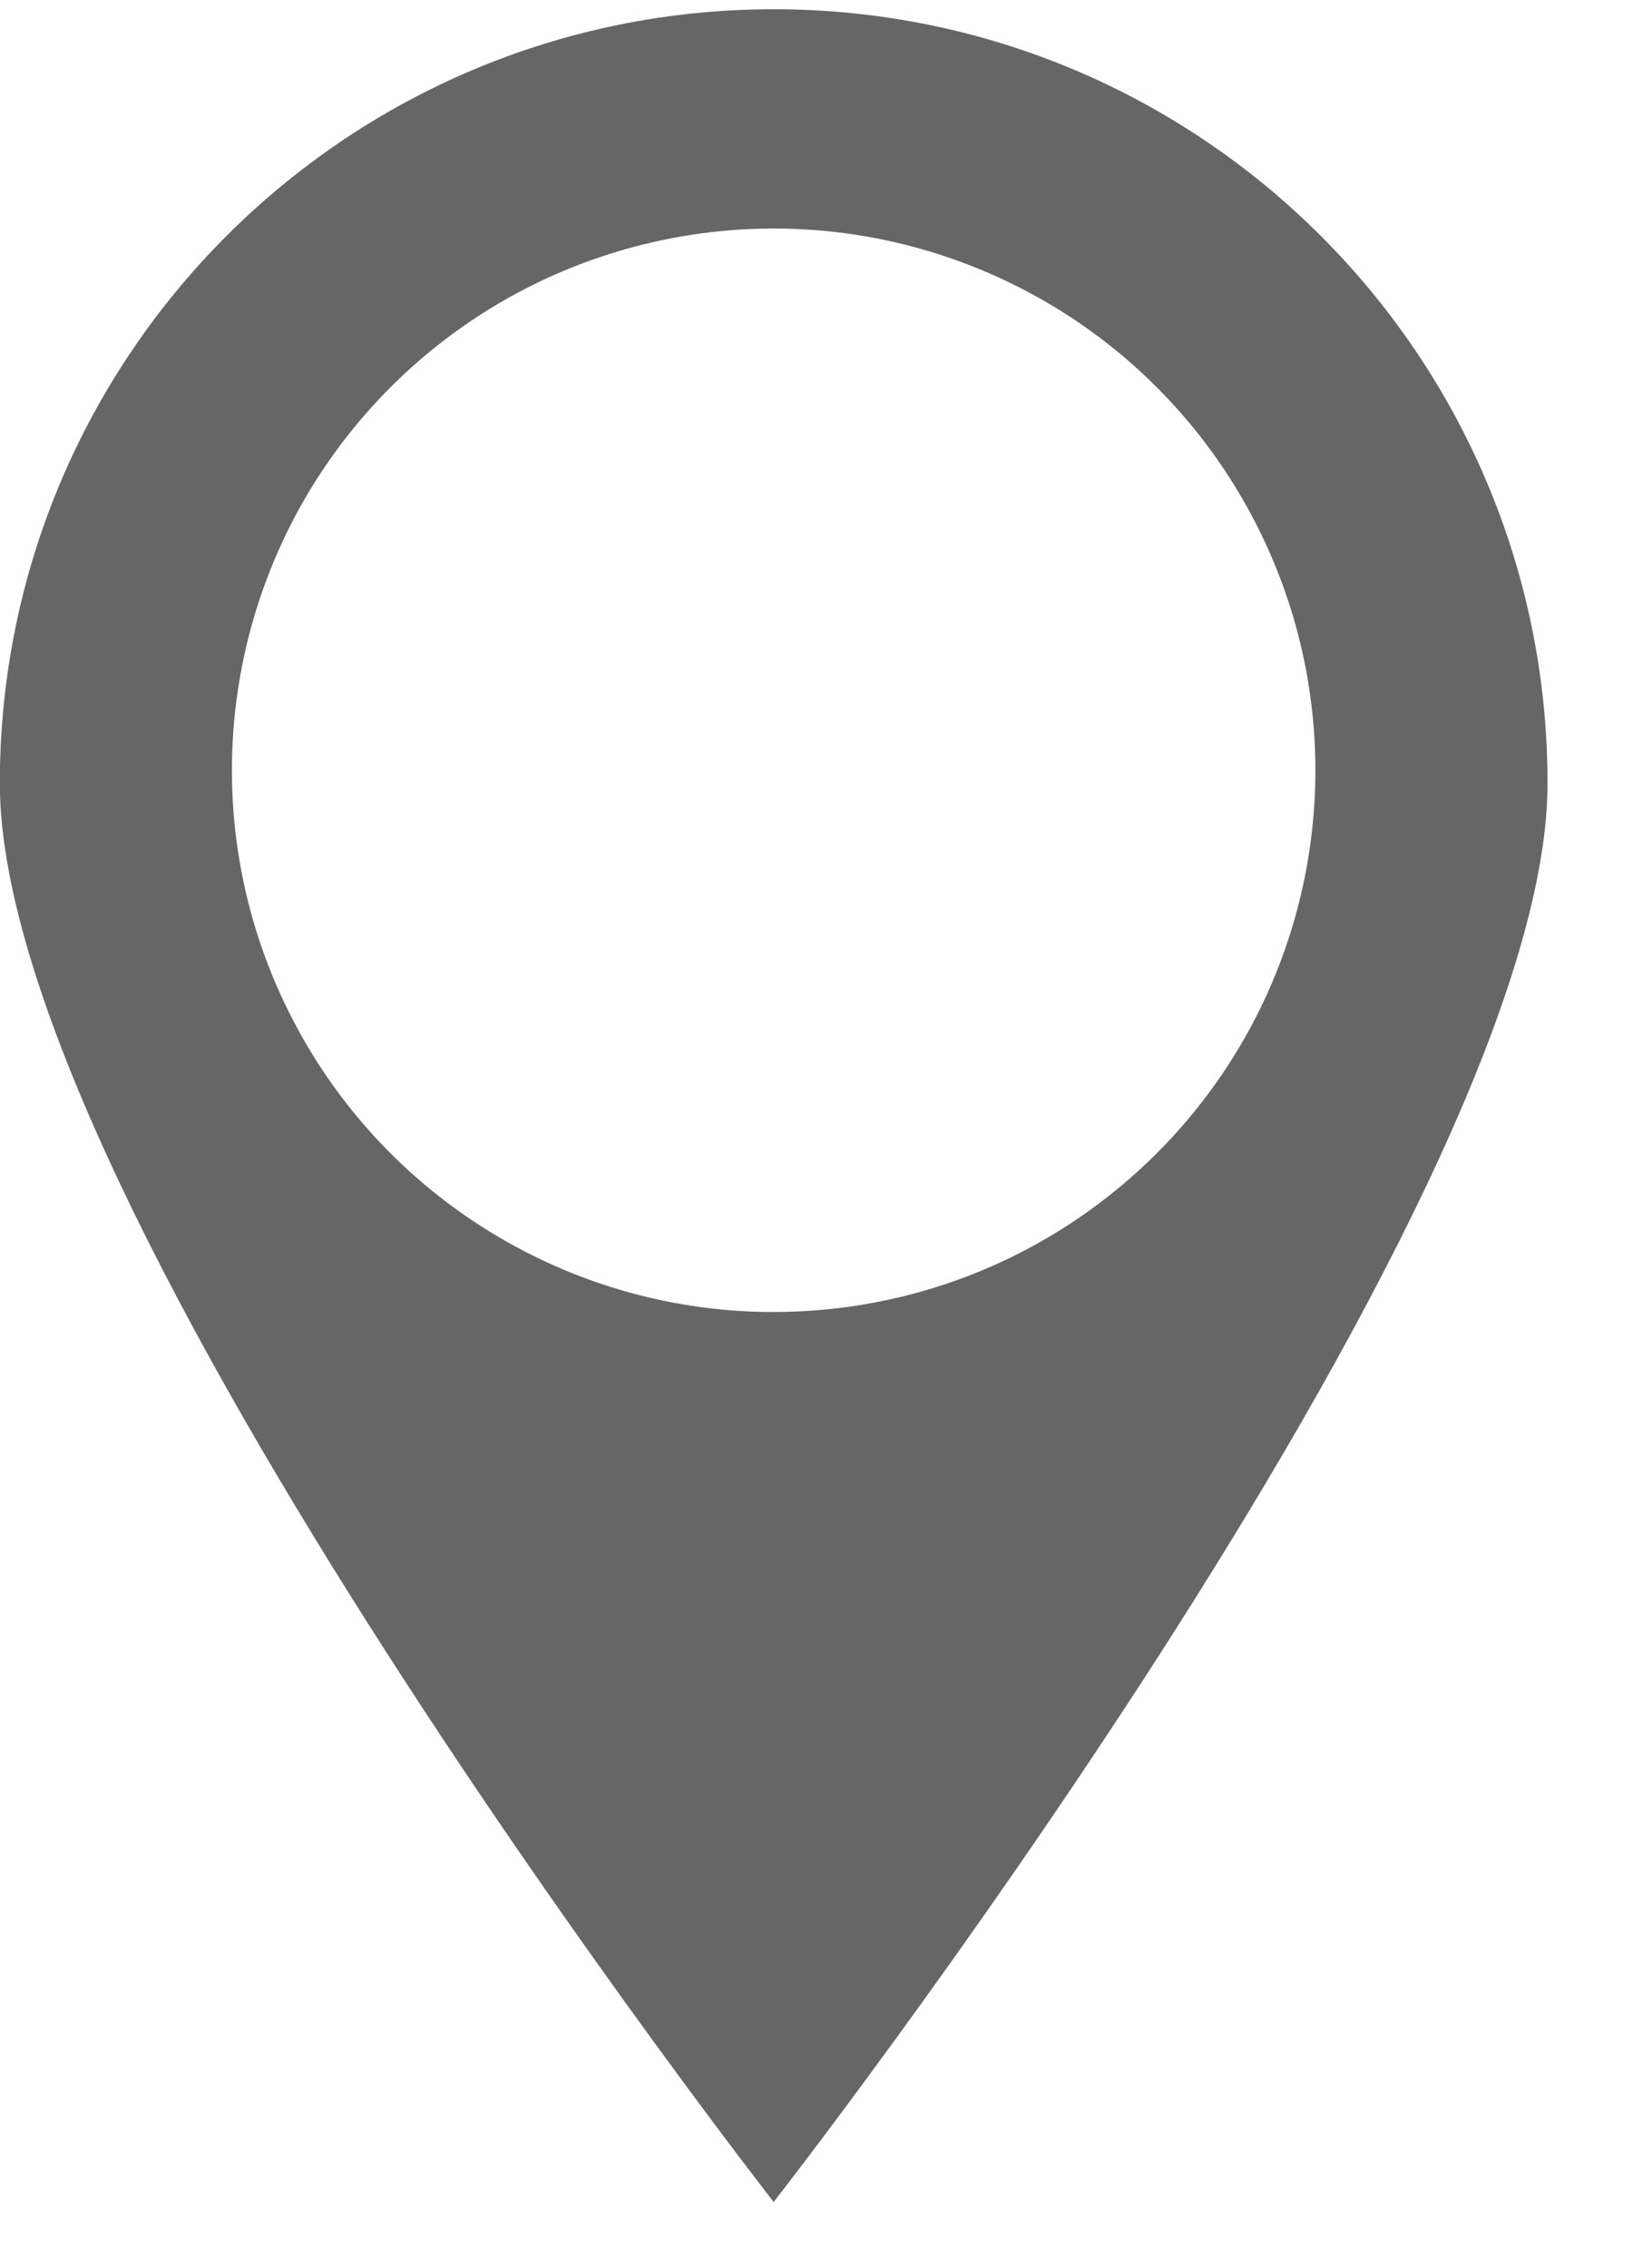 <?xml version="1.0" encoding="UTF-8"?>
<svg width="18px" height="25px" viewBox="0 0 18 25" version="1.1" xmlns="http://www.w3.org/2000/svg" xmlns:xlink="http://www.w3.org/1999/xlink">
    <!-- Generator: Sketch 50.2 (55047) - http://www.bohemiancoding.com/sketch -->
    <title>定位</title>
    <desc>Created with Sketch.</desc>
    <defs></defs>
    <g id="Page-1" stroke="none" stroke-width="1" fill="none" fill-rule="evenodd">
        <g id="2.1-搜索-船舶" transform="translate(-1641, -186)" fill="#666666" fill-rule="nonzero">
            <g id="Group-11" transform="translate(1532, 123)">
                <g id="Group-2" transform="translate(21, 31)">
                    <g id="定位" transform="translate(78.33, 25.989)">
                        <rect id="Rectangle-path" opacity="0" x="0" y="0" width="36.396" height="36.396"></rect>
                        <path d="M18.198,6.113 C13.487,6.113 9.668,9.932 9.668,14.644 C9.668,19.355 18.198,30.282 18.198,30.282 C18.198,30.282 26.728,19.355 26.728,14.644 C26.728,9.932 22.909,6.113 18.198,6.113 Z M18.806,20.441 C16.293,20.699 13.89,19.347 12.805,17.065 C11.72,14.783 12.189,12.065 13.975,10.279 C15.762,8.492 18.479,8.024 20.761,9.108 C23.043,10.193 24.395,12.597 24.138,15.11 C23.849,17.926 21.623,20.153 18.806,20.441 Z" id="Shape"></path>
                    </g>
                </g>
            </g>
        </g>
    </g>
</svg>